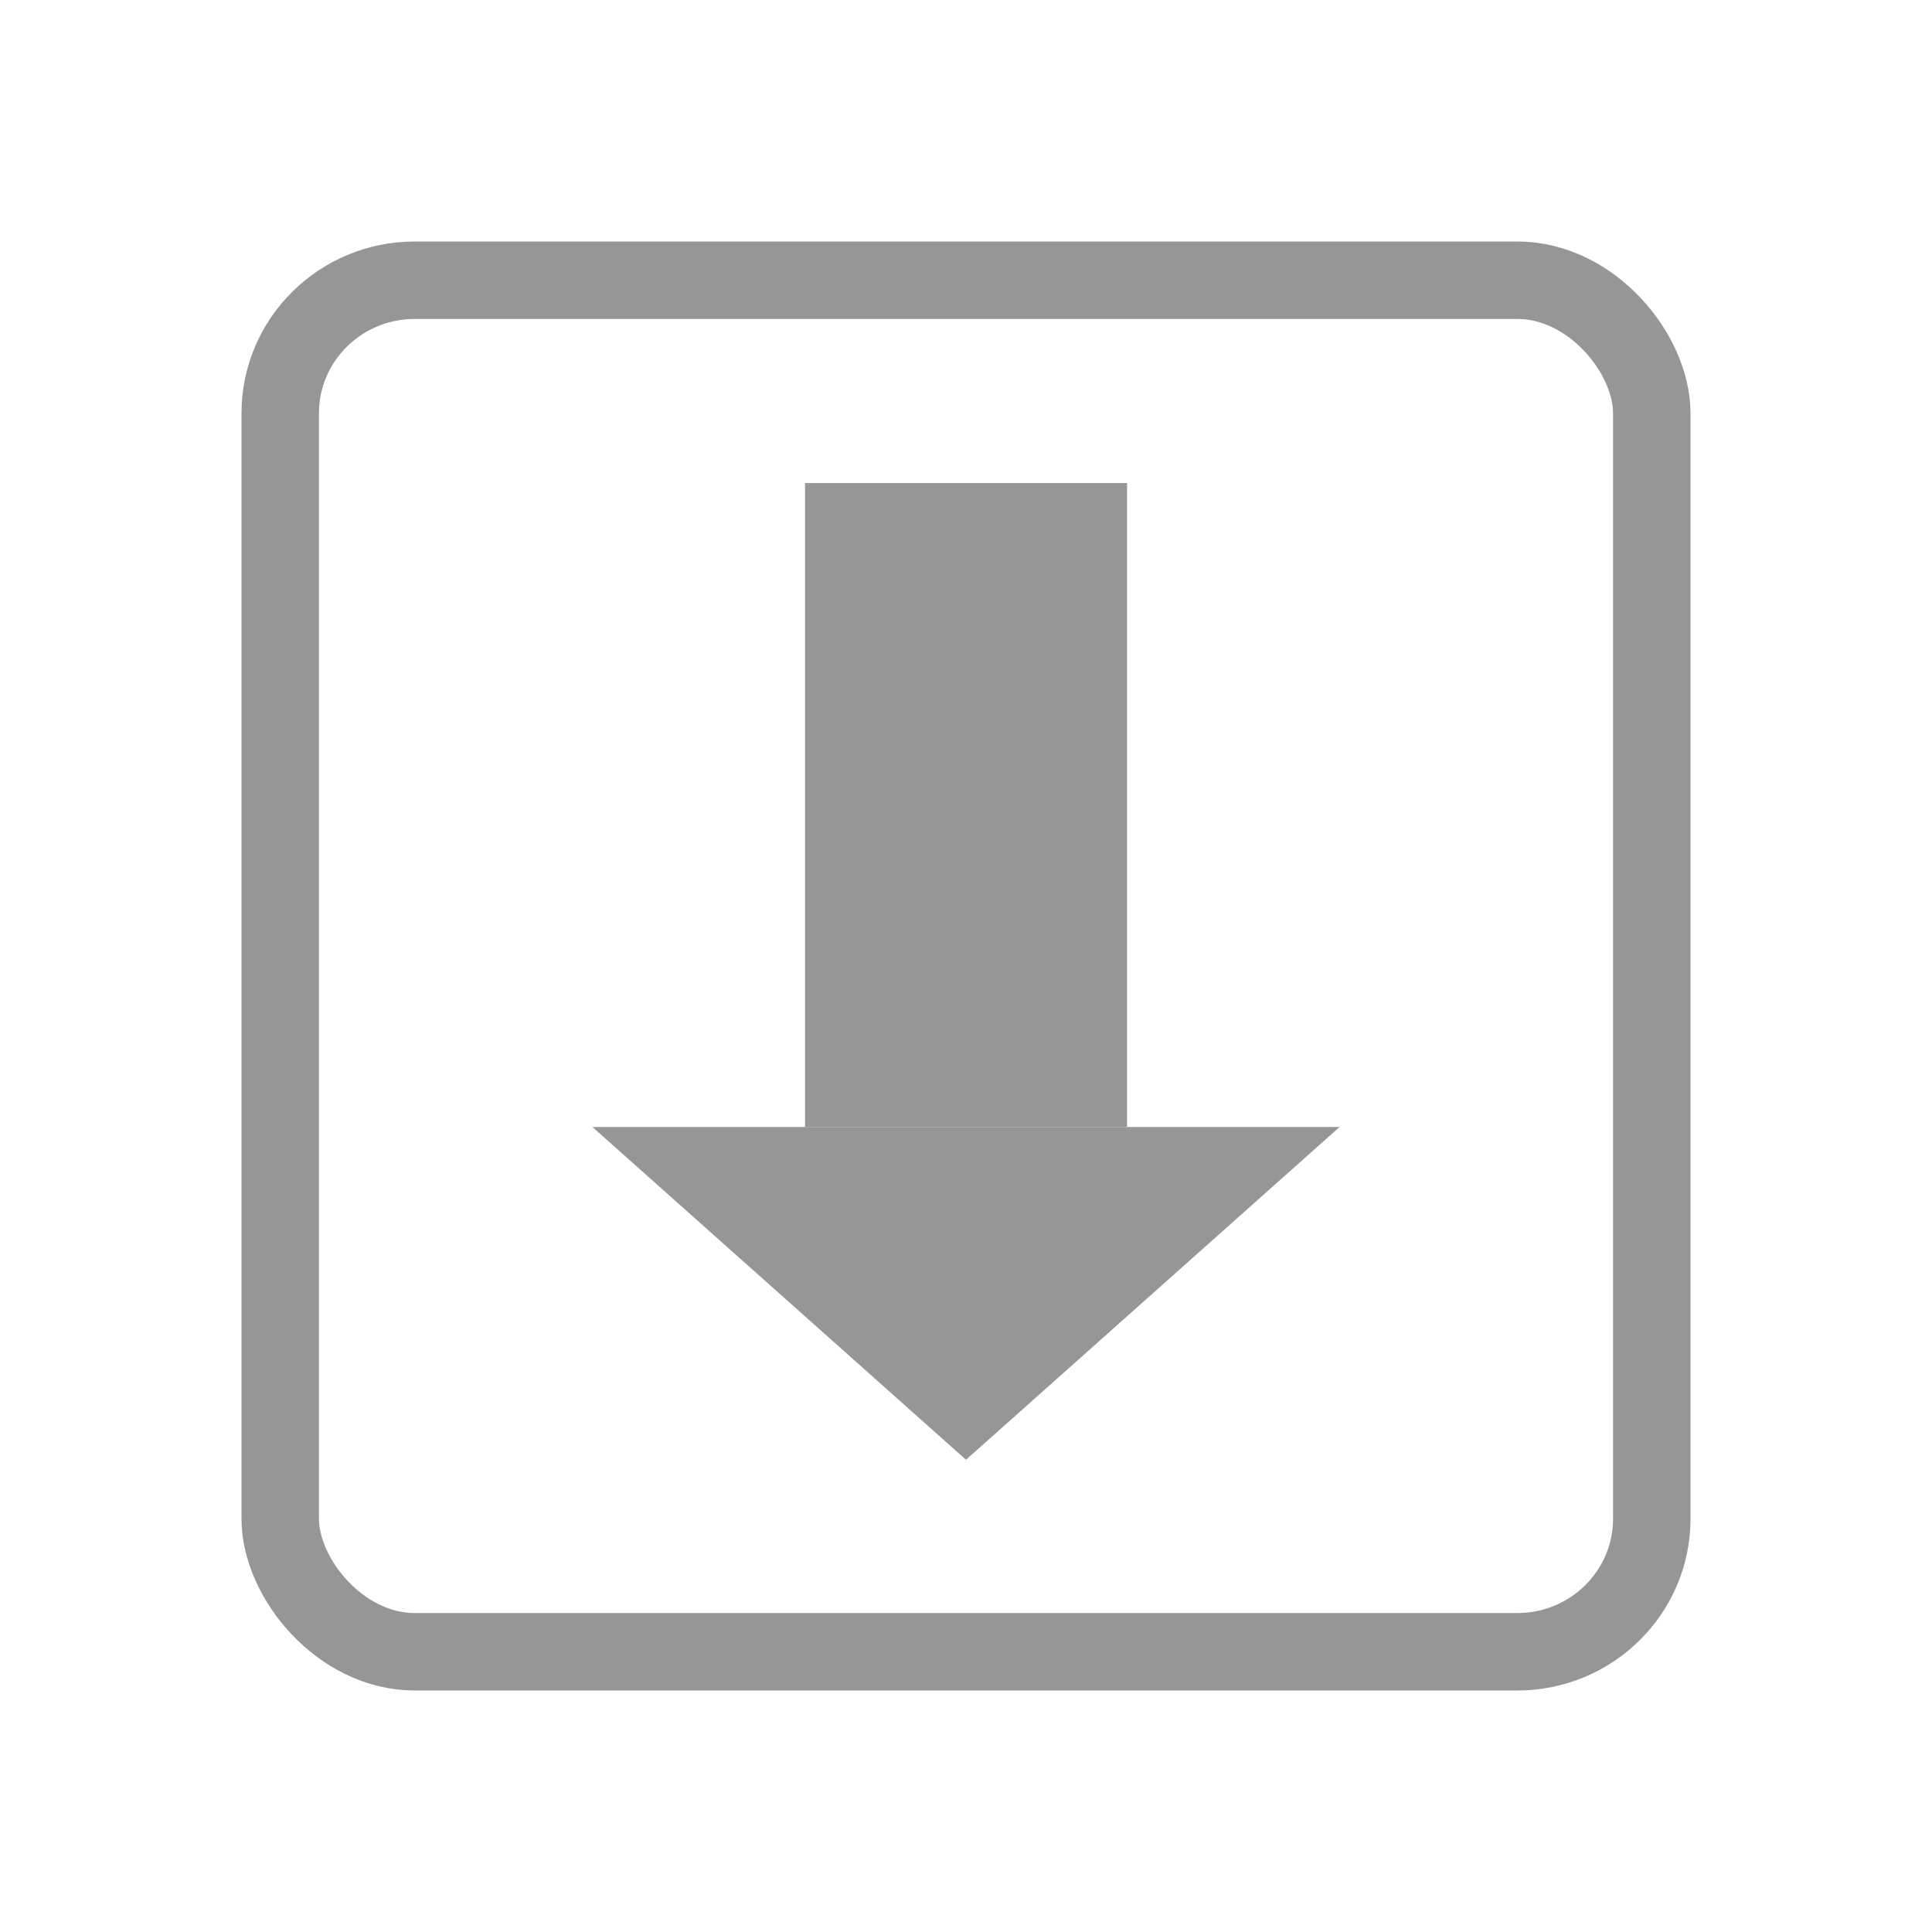 <?xml version="1.0" encoding="UTF-8" standalone="no"?>
<!-- Created with Inkscape (http://www.inkscape.org/) -->

<svg xmlns:dc="http://purl.org/dc/elements/1.1/" xmlns:cc="http://creativecommons.org/ns#" xmlns:rdf="http://www.w3.org/1999/02/22-rdf-syntax-ns#" xmlns:svg="http://www.w3.org/2000/svg" xmlns="http://www.w3.org/2000/svg" xmlns:sodipodi="http://sodipodi.sourceforge.net/DTD/sodipodi-0.dtd" xmlns:inkscape="http://www.inkscape.org/namespaces/inkscape" width="24" height="24" id="svg2" version="1.1" inkscape:version="0.47 r22583" sodipodi:docname="scroll-lock-off.svg">
  <defs id="defs4">
    <inkscape:perspective sodipodi:type="inkscape:persp3d" inkscape:vp_x="0 : 526.18109 : 1" inkscape:vp_y="0 : 1000 : 0" inkscape:vp_z="744.09448 : 526.18109 : 1" inkscape:persp3d-origin="372.04724 : 350.78739 : 1" id="perspective10" />
  </defs>
  <sodipodi:namedview id="base" pagecolor="#ffffff" bordercolor="#666666" borderopacity="1.0" inkscape:pageopacity="0.0" inkscape:pageshadow="2" inkscape:zoom="17.33553" inkscape:cx="12.672732" inkscape:cy="12.284808" inkscape:document-units="px" inkscape:current-layer="layer1" showgrid="false" inkscape:window-width="1280" inkscape:window-height="722" inkscape:window-x="0" inkscape:window-y="24" inkscape:window-maximized="1" />
  <g inkscape:label="Layer 1" inkscape:groupmode="layer" id="layer1" transform="translate(0,-1028.362)">
    <rect style="opacity:1;fill:black;fill-opacity:0;fill-rule:evenodd;stroke:#969696;stroke-width:0.962;stroke-linecap:butt;stroke-linejoin:miter;stroke-miterlimit:3;stroke-opacity:1;stroke-dasharray:none;stroke-dashoffset:0" id="rect2816" width="17.038" height="17.038" x="3.481" y="1031.843" rx="1.671" ry="1.653" />
    <path style="fill:#969696;fill-opacity:1;fill-rule:evenodd;stroke:#969696;stroke-width:0.788;stroke-linecap:butt;stroke-linejoin:miter;stroke-miterlimit:3;stroke-opacity:1;stroke-dashoffset:0;opacity:1" d="M 12,1045.968 C 12,1045.968 8.394,1042.756 8.394,1042.756 8.394,1042.756 15.606,1042.756 15.606,1042.756 L 12,1045.968 z" id="rect3712" sodipodi:nodetypes="cccc" />
    <rect style="fill:#969696;fill-opacity:1;fill-rule:evenodd;stroke:#969696;stroke-width:1.037;stroke-linecap:butt;stroke-linejoin:miter;stroke-miterlimit:3;stroke-opacity:1;stroke-dasharray:none;stroke-dashoffset:0;opacity:1" id="rect3715" width="2.963" height="6.963" x="10.519" y="1034.881" />
  </g>
</svg>
